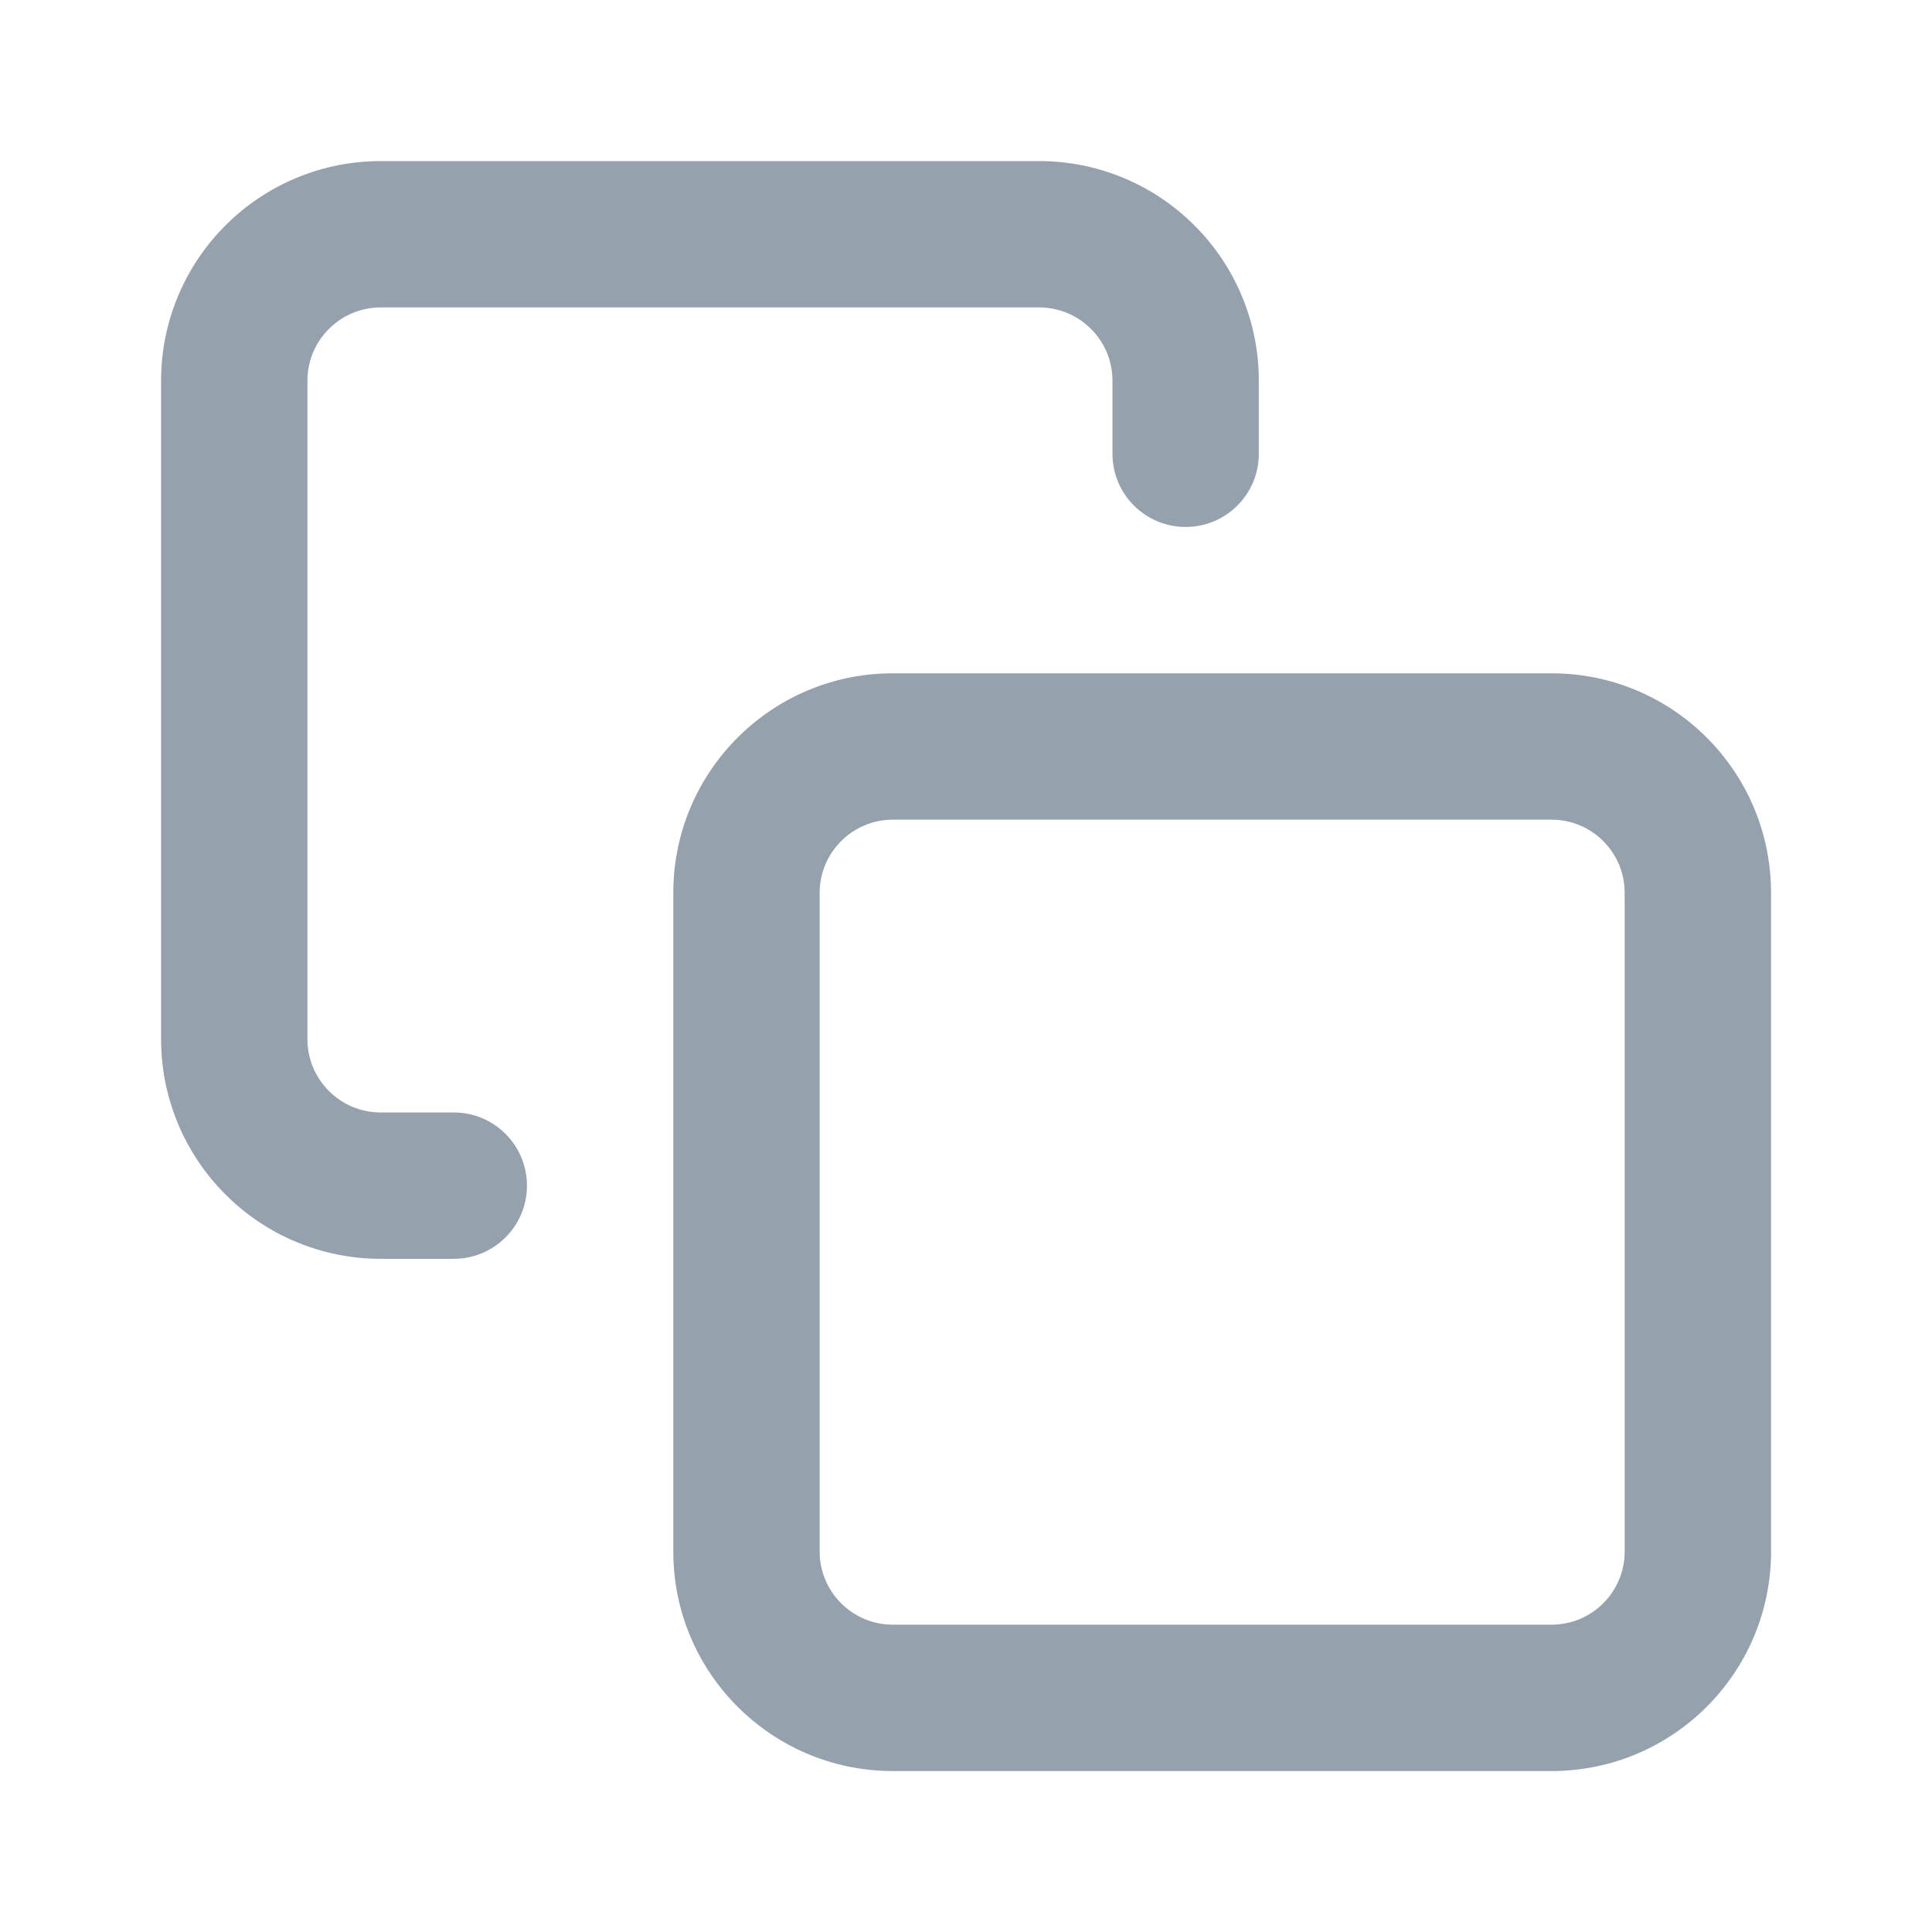 <svg width="16" height="16" viewBox="0 0 16 16" fill="none" xmlns="http://www.w3.org/2000/svg">
<path fill-rule="evenodd" clip-rule="evenodd" d="M7.394 6.788C7.06 6.788 6.788 7.06 6.788 7.394V12.849C6.788 13.184 7.06 13.455 7.394 13.455H12.849C13.184 13.455 13.455 13.184 13.455 12.849V7.394C13.455 7.06 13.184 6.788 12.849 6.788H7.394ZM5.576 7.394C5.576 6.39 6.39 5.576 7.394 5.576H12.849C13.853 5.576 14.667 6.39 14.667 7.394V12.849C14.667 13.853 13.853 14.667 12.849 14.667H7.394C6.39 14.667 5.576 13.853 5.576 12.849V7.394Z" fill="#95A1AC"/>
<path fill-rule="evenodd" clip-rule="evenodd" d="M3.152 2.546C2.991 2.546 2.837 2.61 2.724 2.724C2.61 2.837 2.546 2.991 2.546 3.152V8.607C2.546 8.767 2.61 8.922 2.724 9.035C2.837 9.149 2.991 9.213 3.152 9.213H3.758C4.093 9.213 4.364 9.484 4.364 9.819C4.364 10.154 4.093 10.425 3.758 10.425H3.152C2.67 10.425 2.207 10.233 1.867 9.892C1.526 9.551 1.334 9.089 1.334 8.607V3.152C1.334 2.67 1.526 2.207 1.867 1.867C2.207 1.526 2.67 1.334 3.152 1.334H8.607C9.089 1.334 9.551 1.526 9.892 1.867C10.233 2.207 10.425 2.67 10.425 3.152V3.758C10.425 4.093 10.154 4.364 9.819 4.364C9.484 4.364 9.213 4.093 9.213 3.758V3.152C9.213 2.991 9.149 2.837 9.035 2.724C8.922 2.61 8.767 2.546 8.607 2.546H3.152Z" fill="#95A1AC"/>
</svg>
